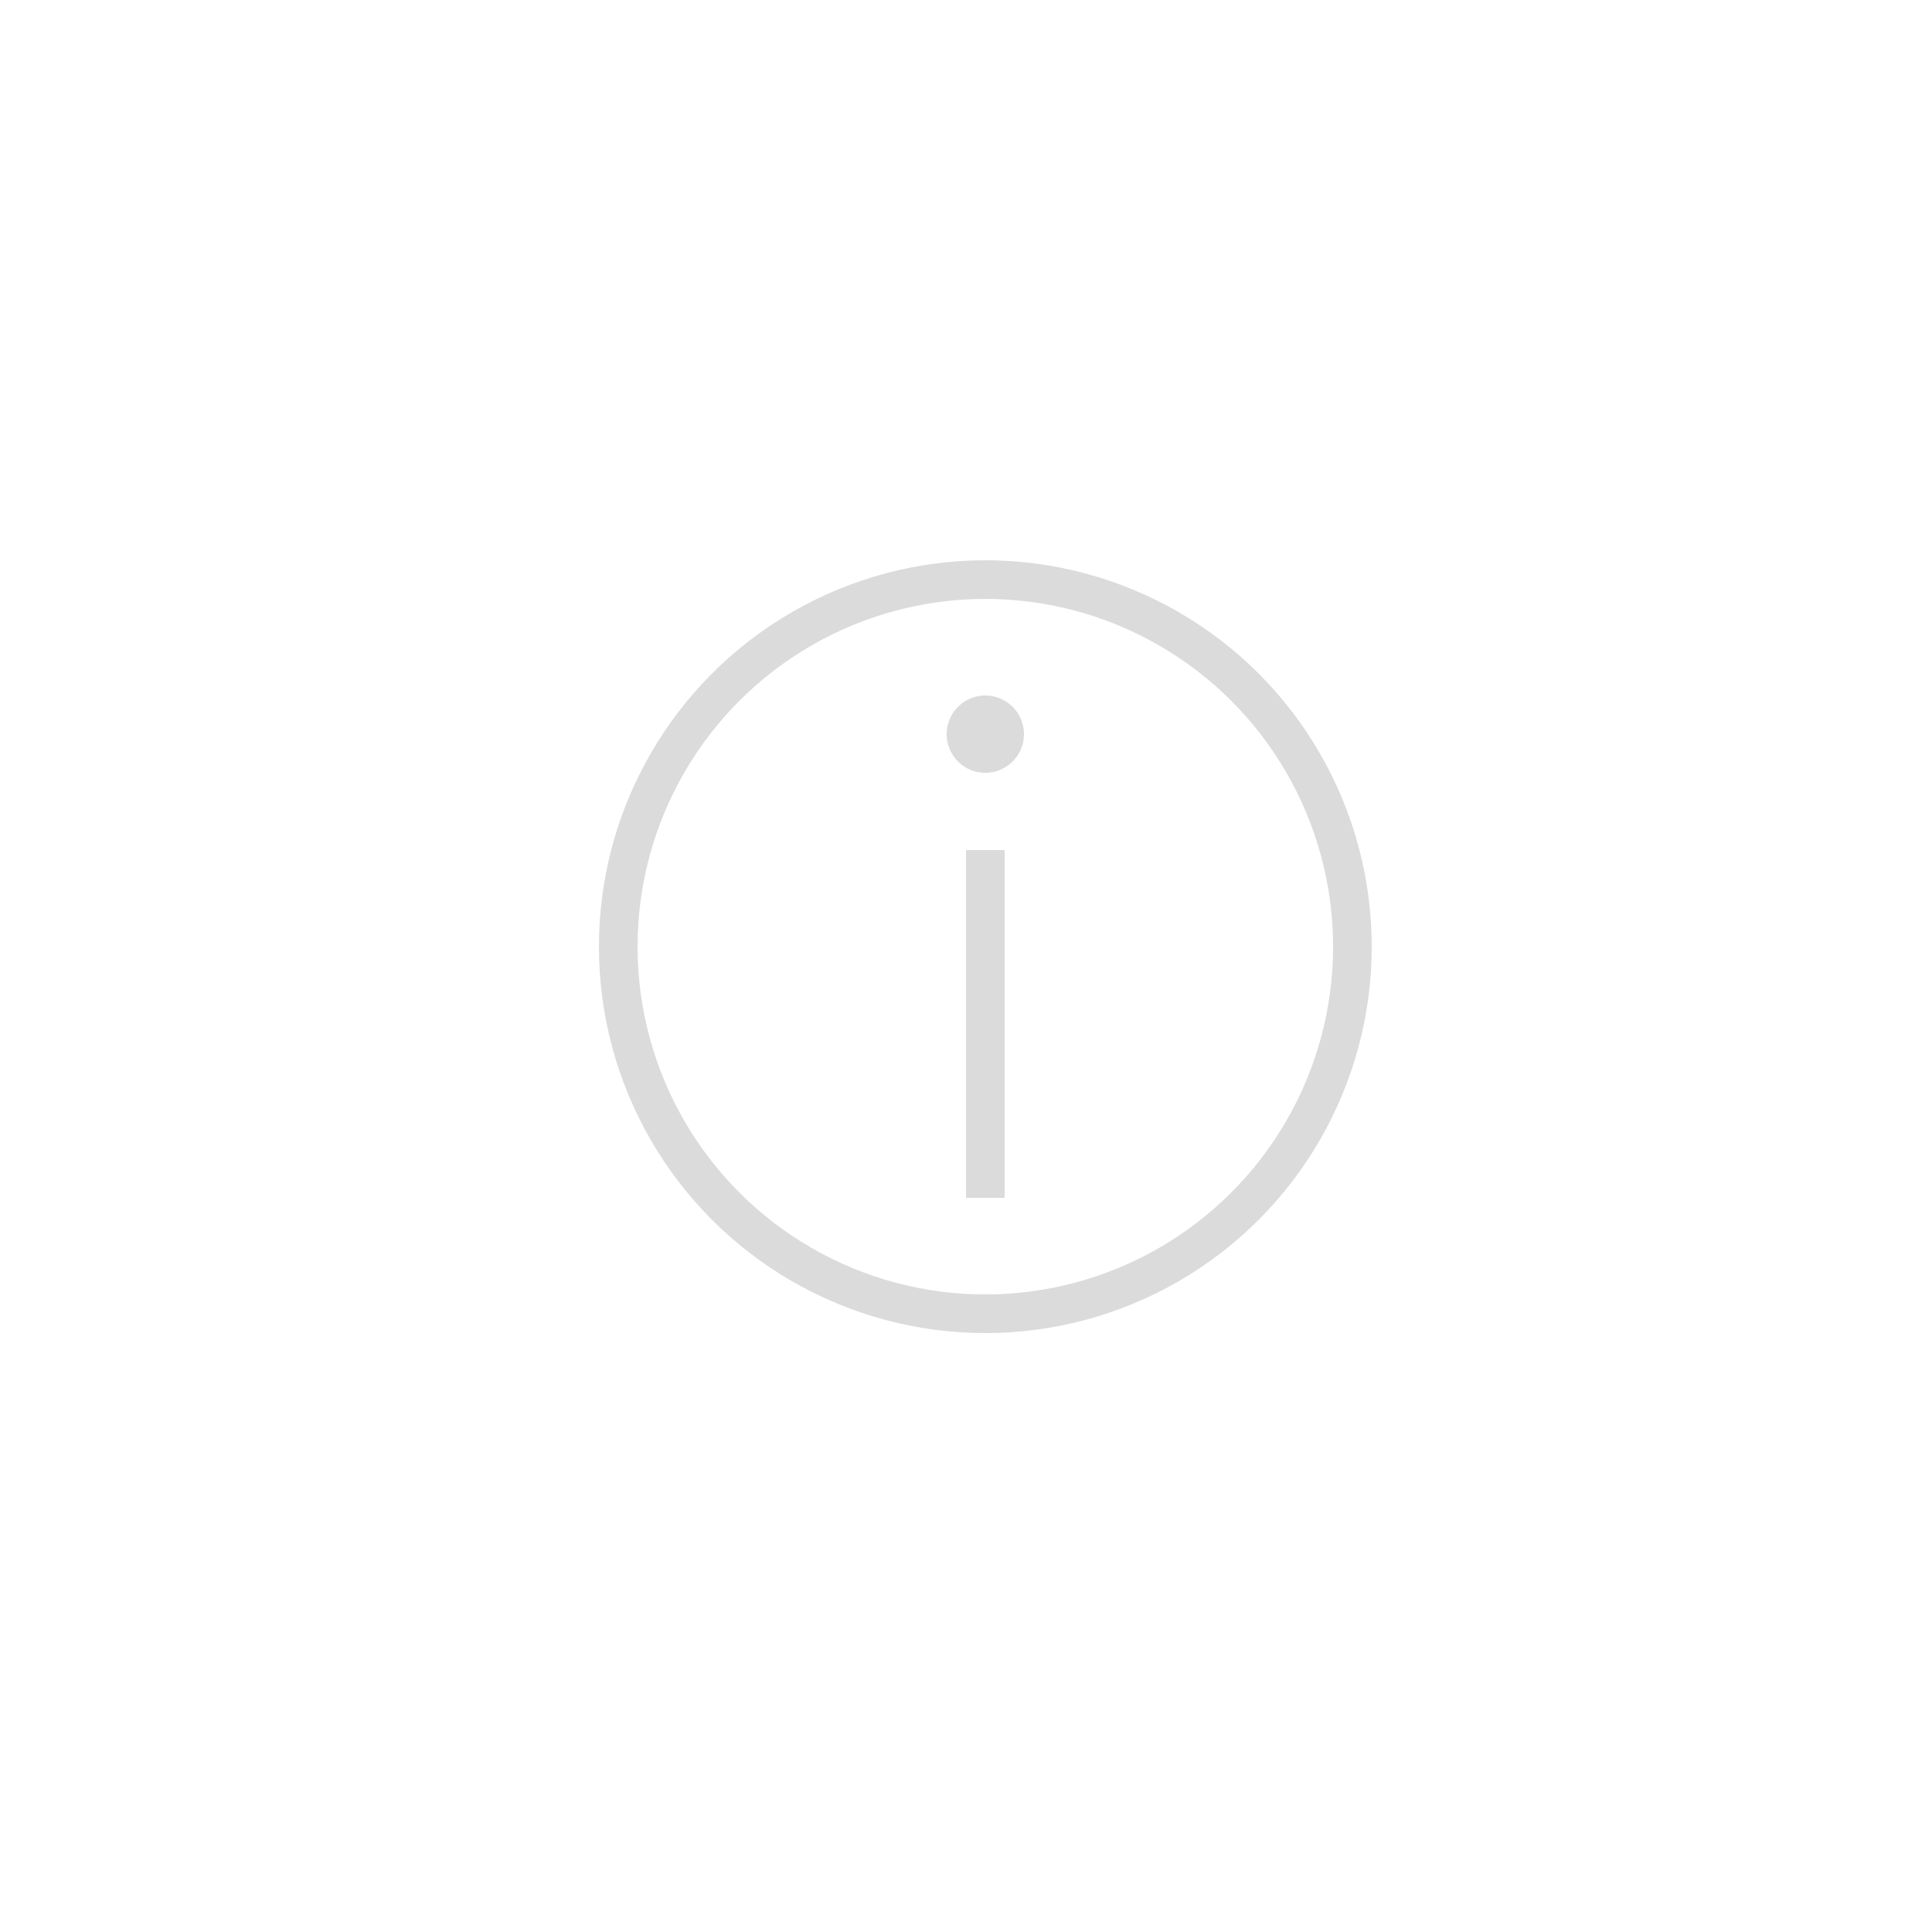 <svg id="Layer_1" data-name="Layer 1" xmlns="http://www.w3.org/2000/svg" viewBox="0 0 100 100"><defs><style>.cls-1{fill:#dbdbdb;}.cls-2{fill:#fff;}.cls-2,.cls-3{stroke:#dbdbdb;stroke-miterlimit:10;stroke-width:2px;}.cls-3{fill:none;}</style></defs><circle class="cls-1" cx="51" cy="38" r="1.5"/><path class="cls-1" d="M51,37a1,1,0,1,1-1,1,1,1,0,0,1,1-1m0-1a2,2,0,1,0,2,2,2,2,0,0,0-2-2Z"/><line class="cls-2" x1="51" y1="44" x2="51" y2="62"/><circle class="cls-3" cx="51" cy="49" r="19"/></svg>